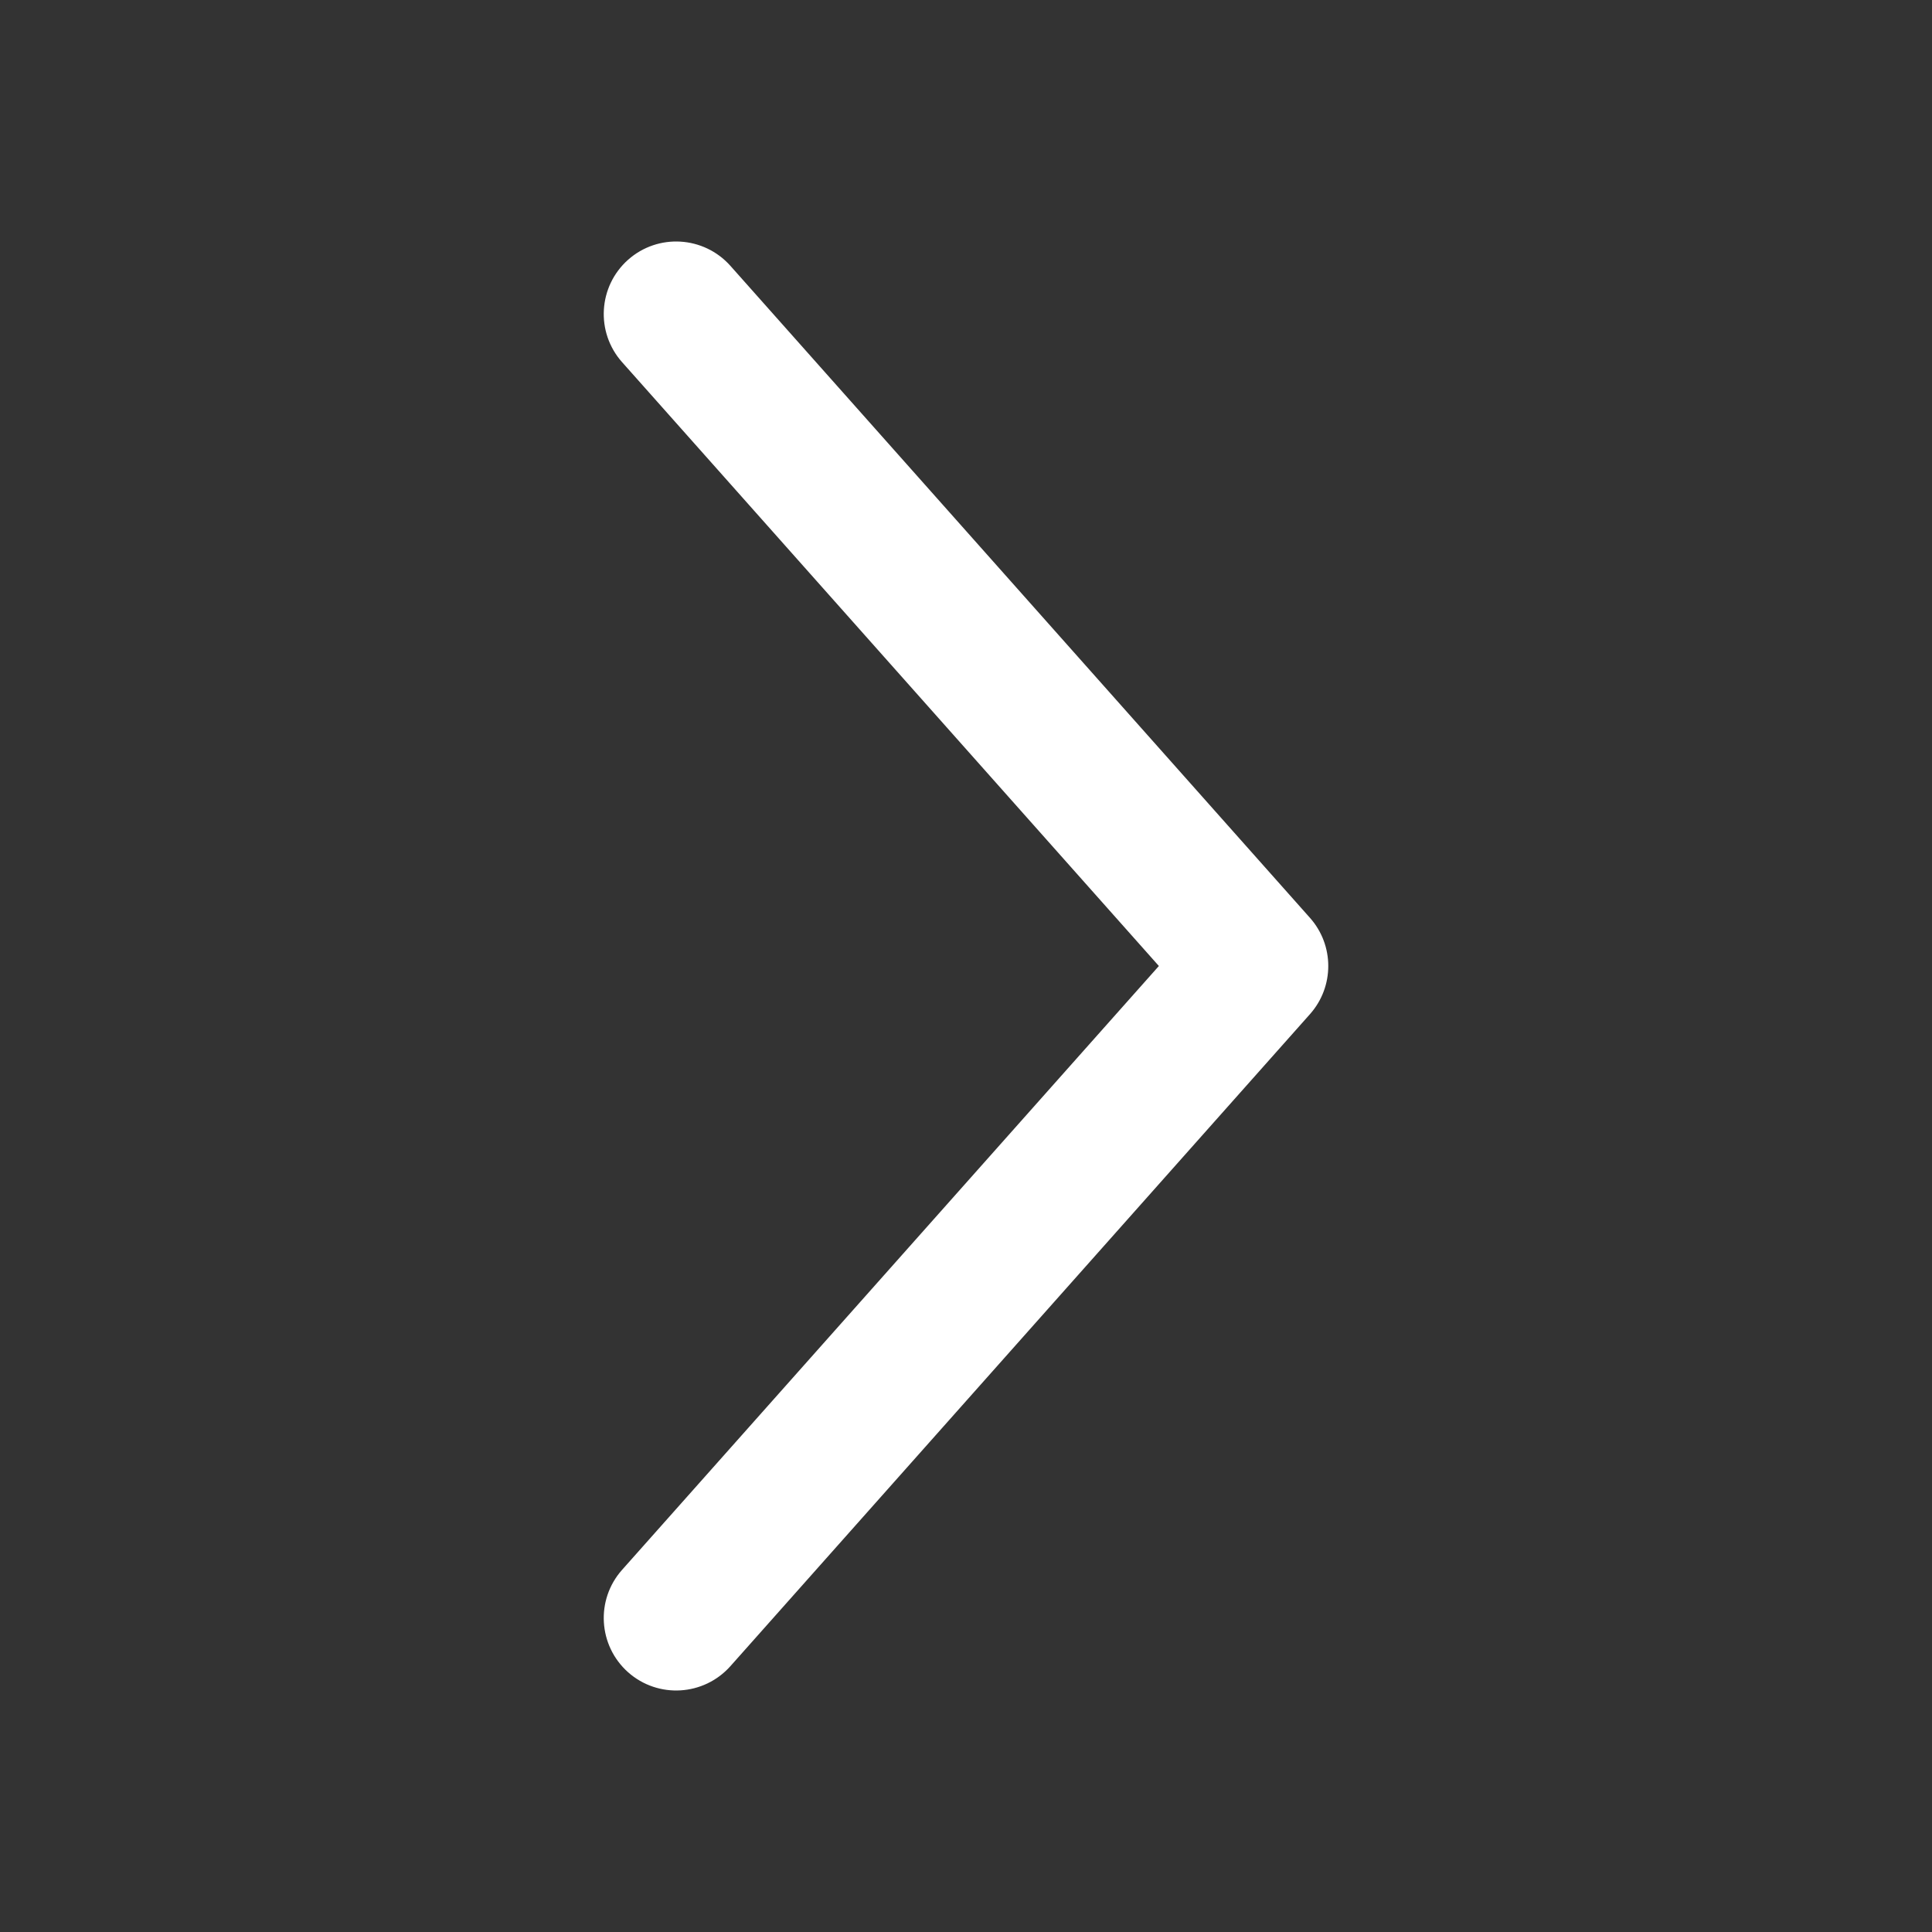 <svg width="24" height="24" viewBox="0 0 24 24" fill="none" xmlns="http://www.w3.org/2000/svg">
<rect x="0" y="0" width="24" height="24" fill="#333333" stroke="none"/>
<path fill-rule="evenodd" clip-rule="evenodd" d="M16.273 11.402C16.576 11.743 16.576 12.257 16.273 12.598L9.073 20.698C8.742 21.069 8.174 21.103 7.802 20.773C7.431 20.442 7.397 19.874 7.727 19.502L14.396 12L7.727 4.498C7.397 4.126 7.431 3.558 7.802 3.227C8.174 2.897 8.742 2.931 9.073 3.302L16.273 11.402Z" fill="white"/>
</svg>
